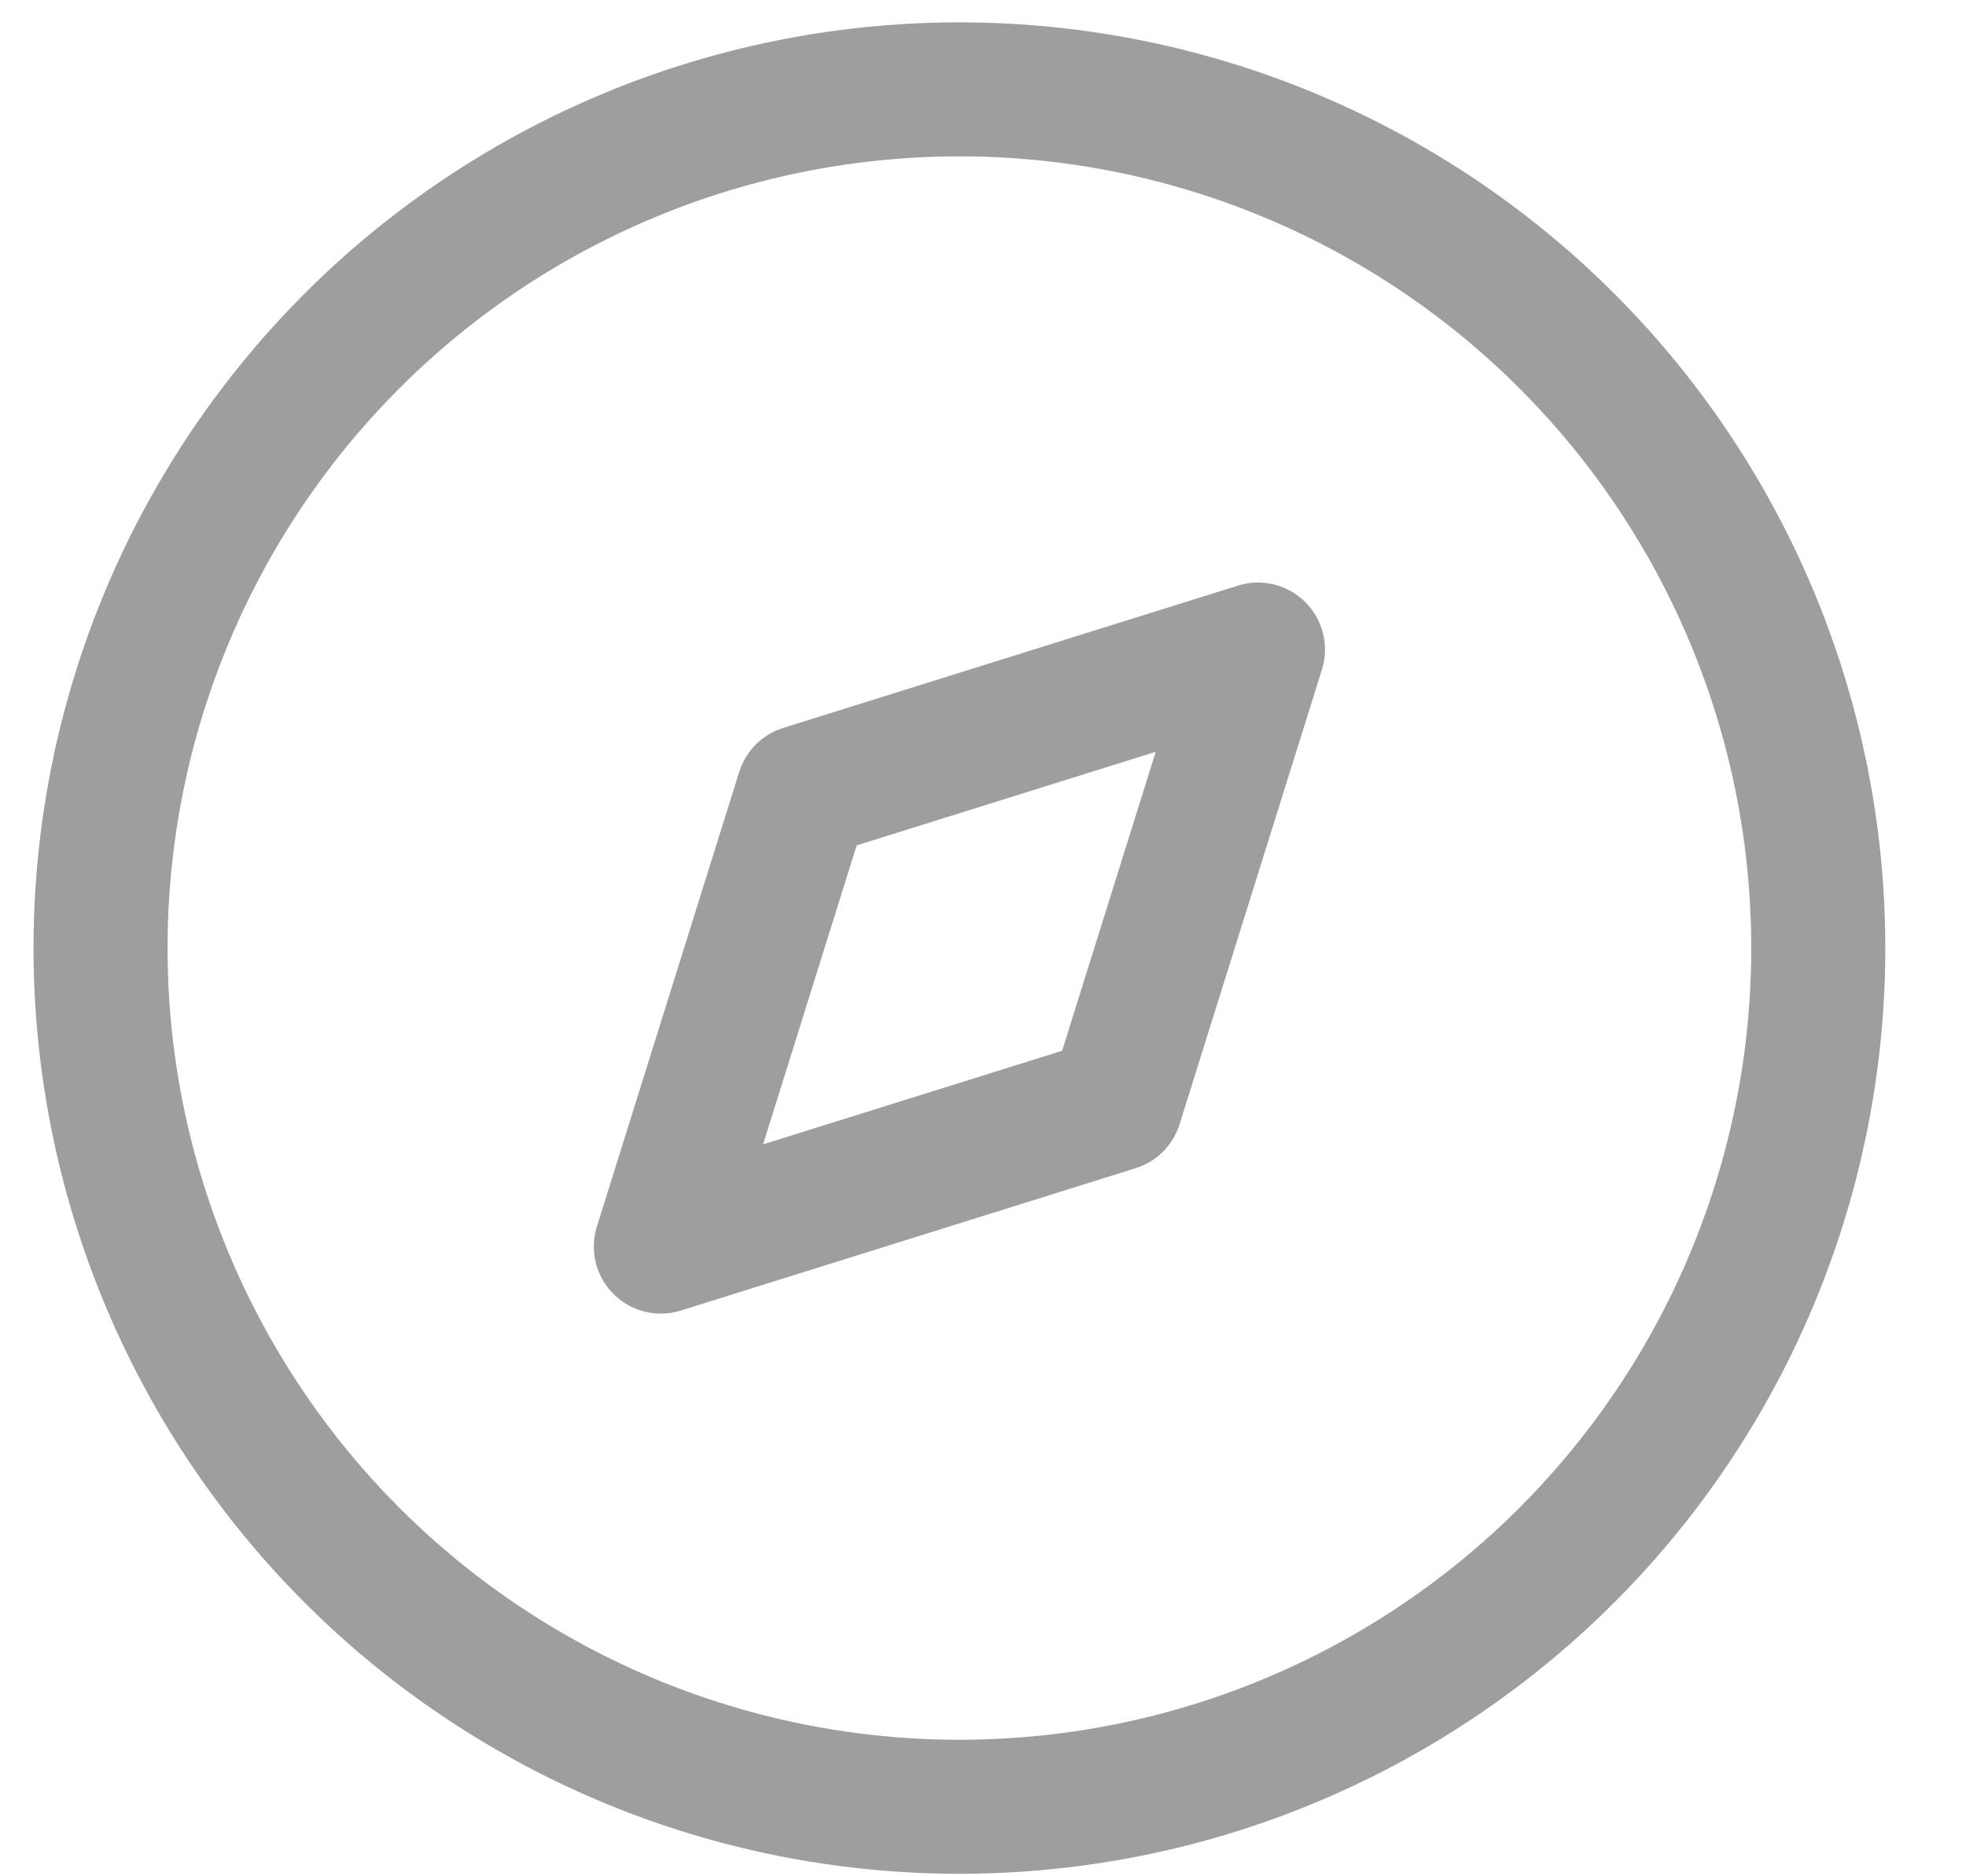 <svg width="22" height="21" viewBox="0 0 22 21" fill="none" xmlns="http://www.w3.org/2000/svg">
<g id="Group">
<path id="Vector" fill-rule="evenodd" clip-rule="evenodd" d="M7.395 13.952L8.988 8.863L14.077 7.27L12.484 12.359L7.395 13.952Z" stroke="#9E9E9E" stroke-width="1.5" stroke-linecap="round" stroke-linejoin="round"/>
<circle id="Ellipse" cx="10.736" cy="10.611" r="9.611" stroke="#9E9E9E" stroke-width="1.5" stroke-linecap="round" stroke-linejoin="round"/>
</g>
</svg>
